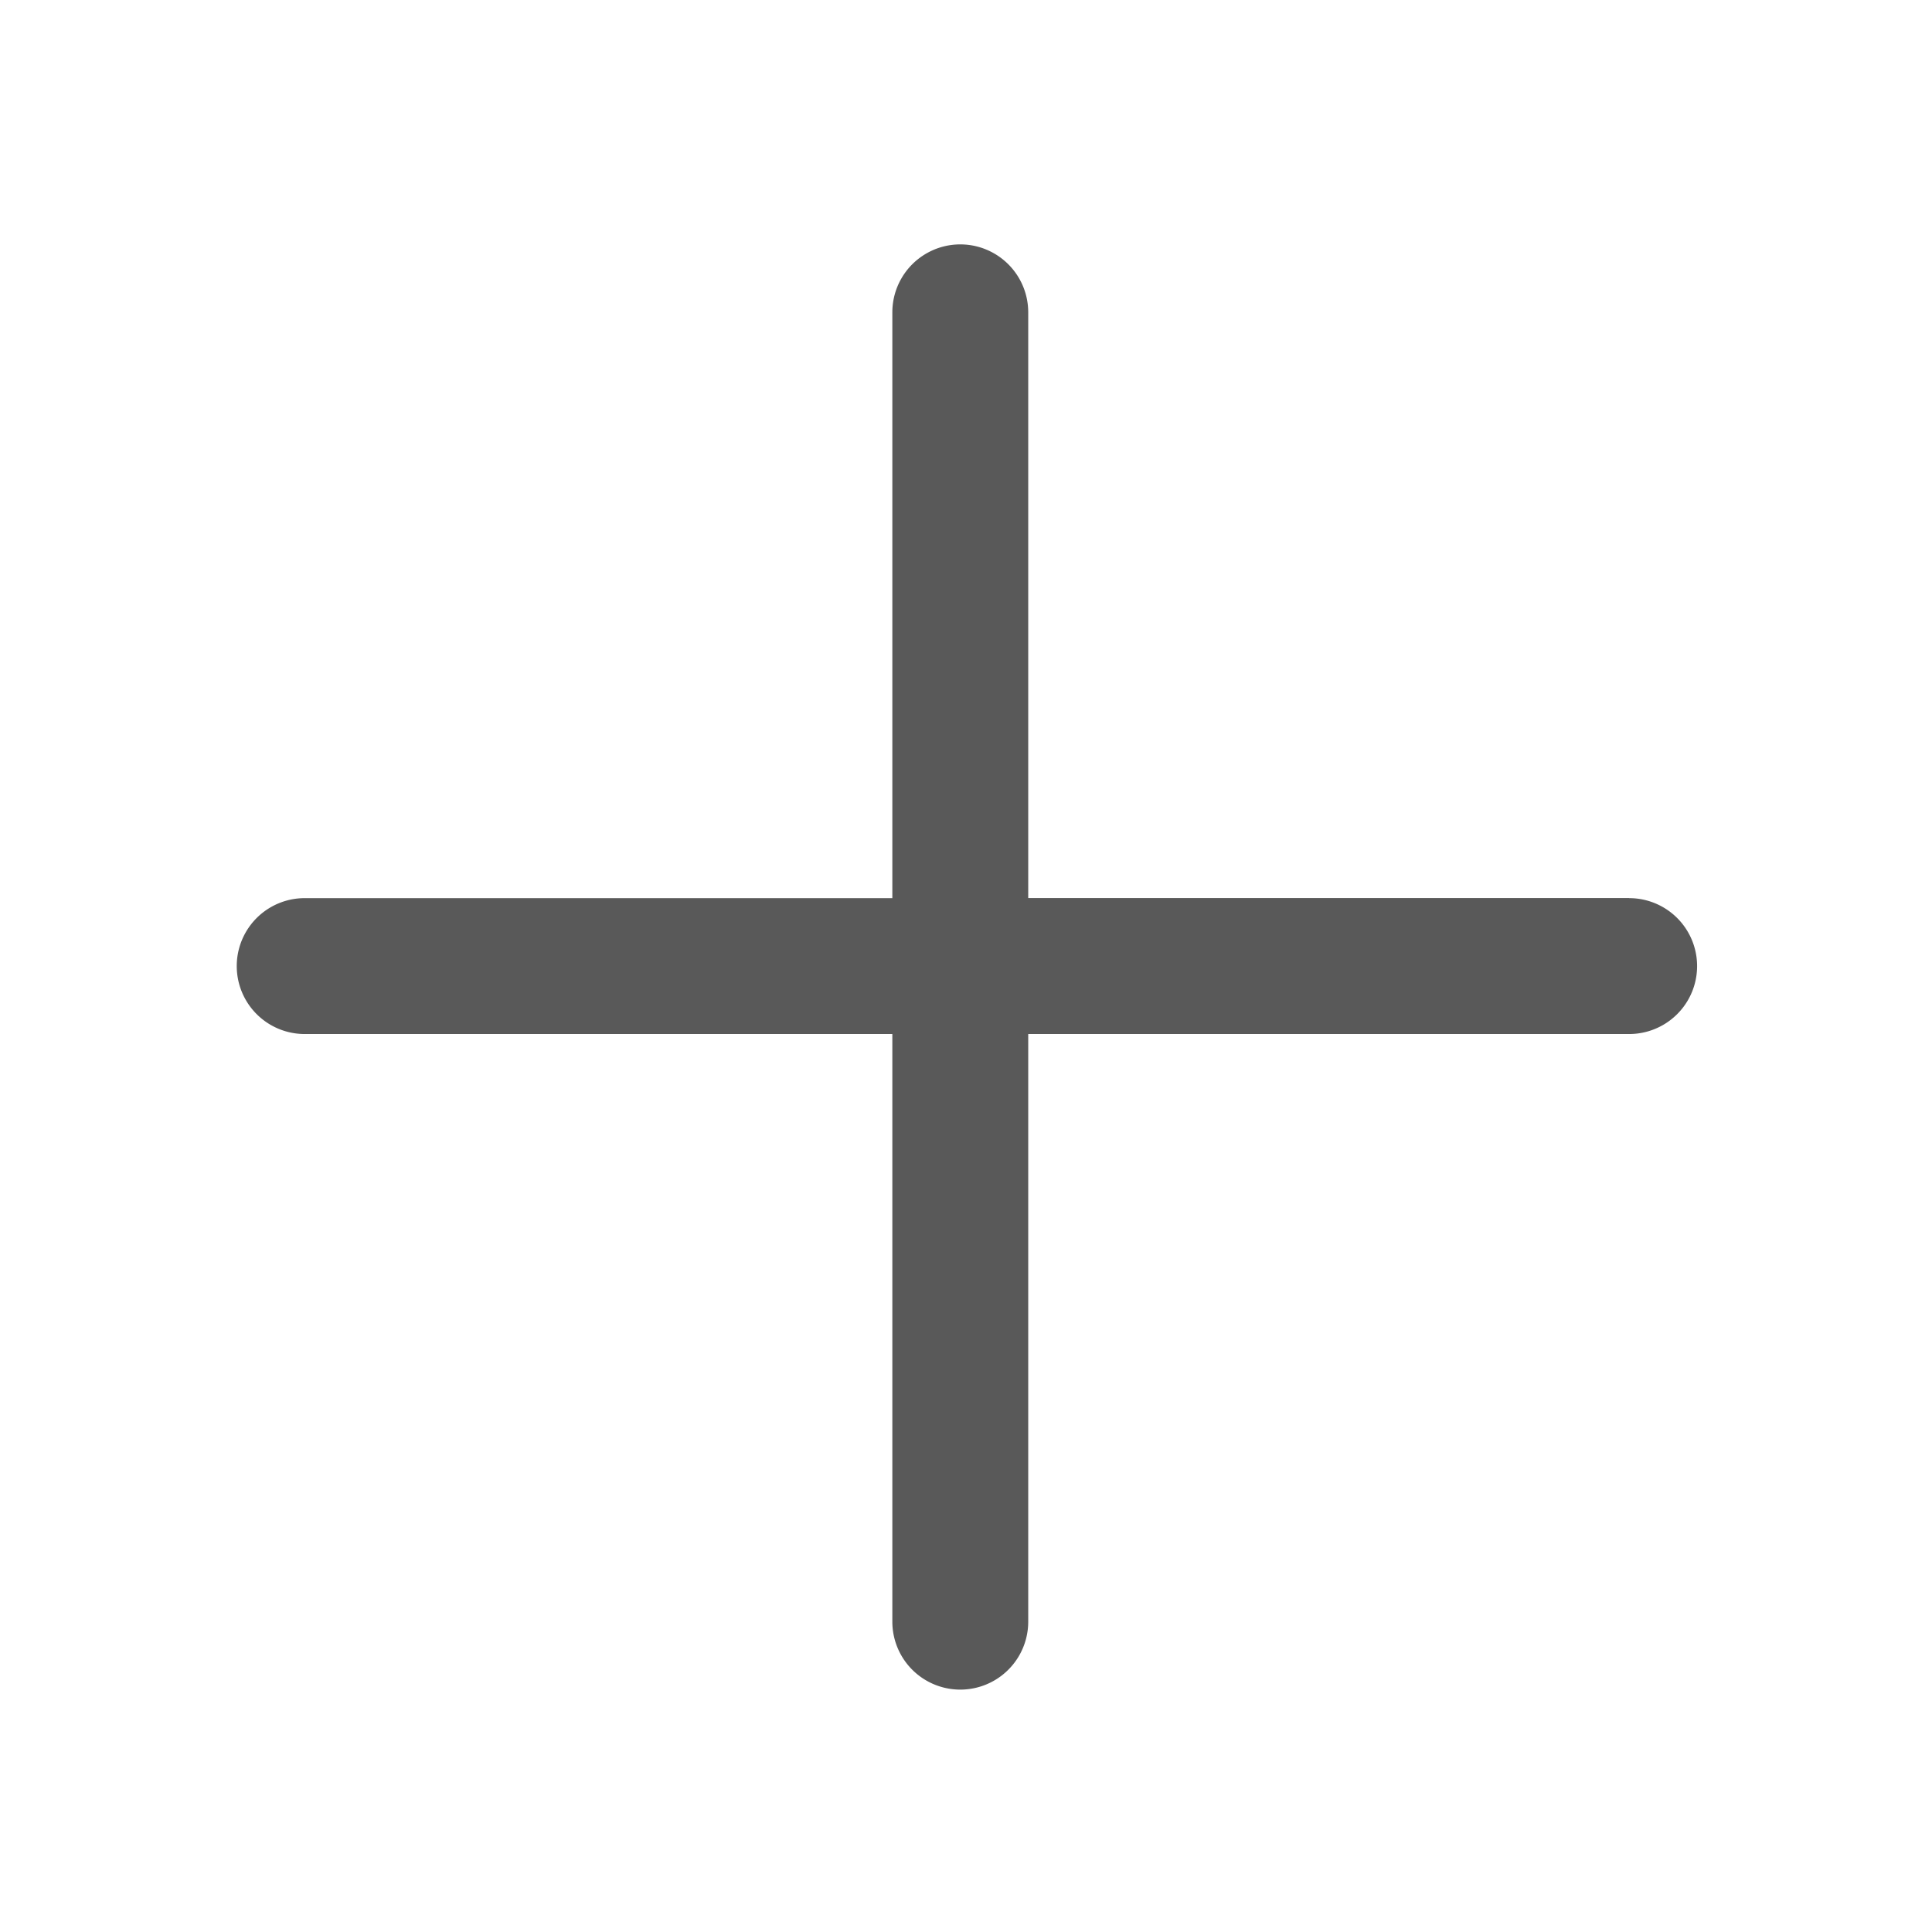 <?xml version="1.0" standalone="no"?><!DOCTYPE svg PUBLIC "-//W3C//DTD SVG 1.1//EN" "http://www.w3.org/Graphics/SVG/1.1/DTD/svg11.dtd"><svg class="icon" width="200px" height="200.00px" viewBox="0 0 1024 1024" version="1.1" xmlns="http://www.w3.org/2000/svg"><path d="M863.488 475.989h-318.507V165.547a35.968 35.968 0 1 0-72.021 0v310.485h-311.467a35.968 35.968 0 1 0 0 72.021h311.467v311.467a35.968 35.968 0 1 0 72.021 0v-311.467h318.507a35.968 35.968 0 1 0 0-72.021z" fill="#000000" opacity=".65" /></svg>